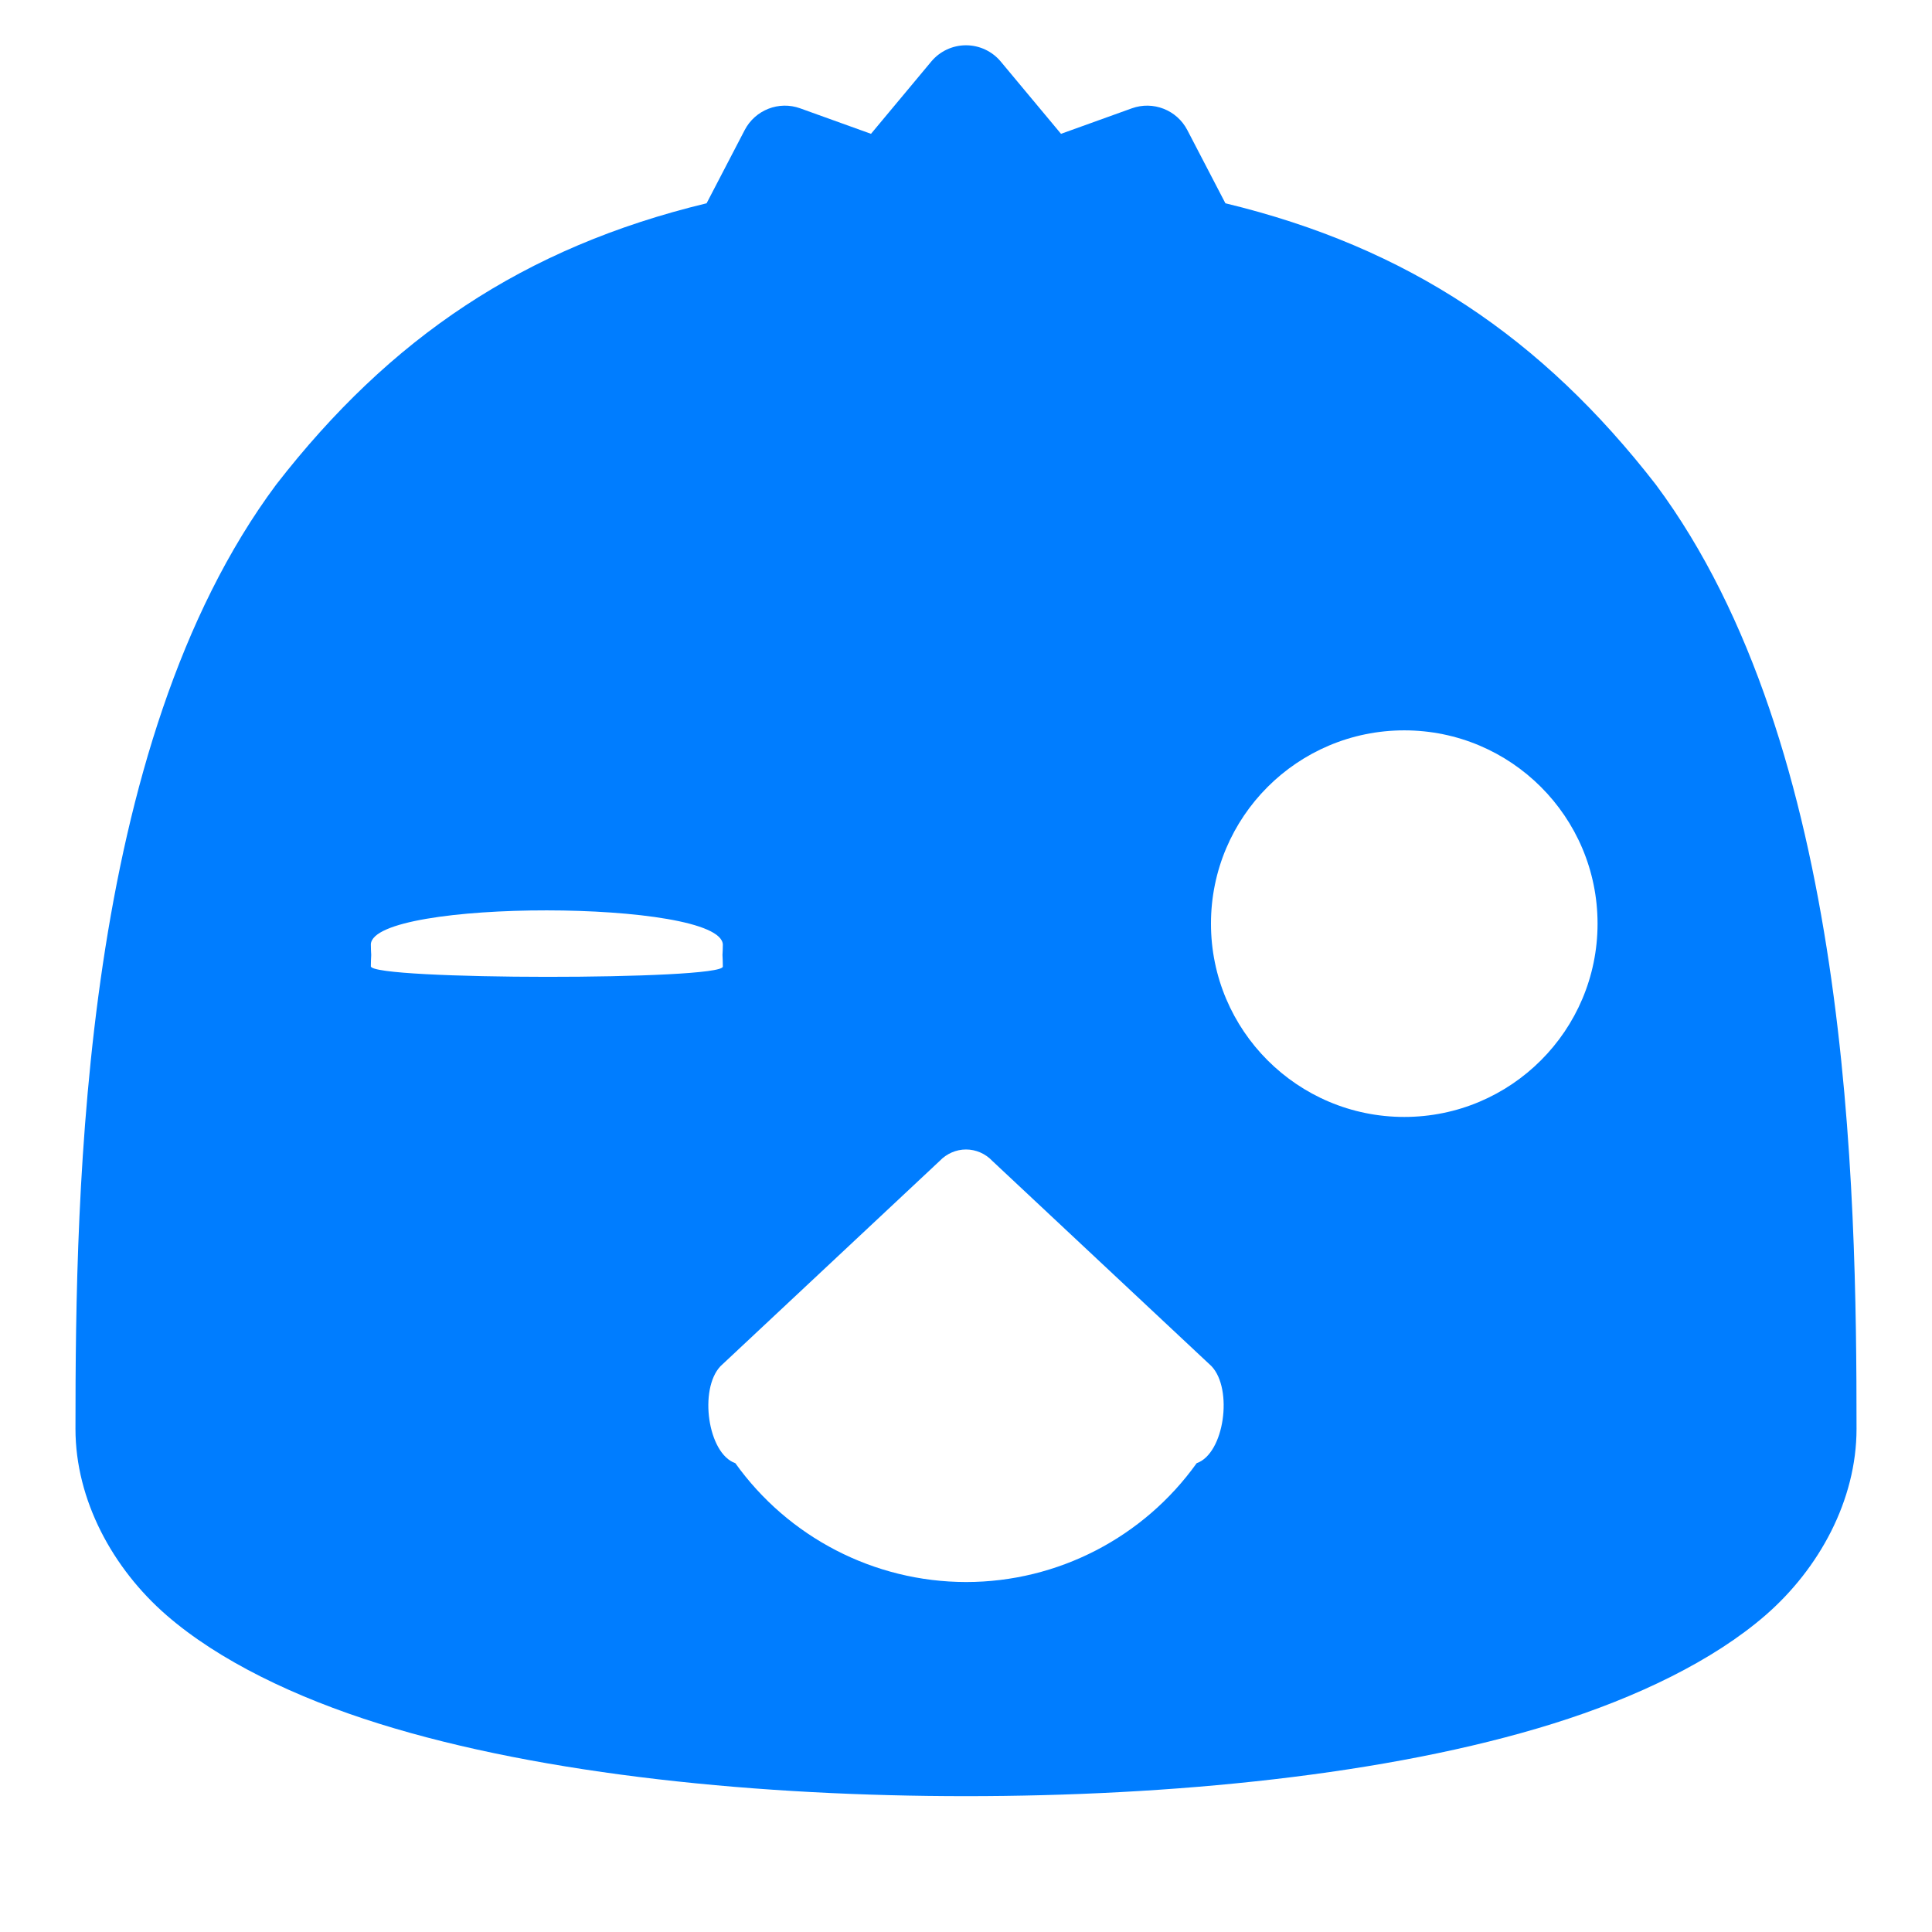 <svg height="64" viewBox="0 0 64 64" width="64" xmlns="http://www.w3.org/2000/svg"><path fill="rgb(0, 125, 255)" d="m23.945 31.29c-.064-1.504-11.596-1.514-11.66-.008.001.146.006.237.012.354-.006.127-.011.219-.012.374.008.462 11.651.466 11.66.009-.001-.156-.006-.259-.012-.386.006-.115.011-.198.012-.343zm22.573-7.096c-3.536 0-6.403 2.867-6.403 6.403s2.867 6.403 6.403 6.403 6.403-2.867 6.403-6.403-2.867-6.403-6.403-6.403zm-14.518 13.884c-.326 0-.642.137-.874.381l-7.26 6.799c-.718.76-.424 2.893.493 3.212 1.753 2.451 4.591 3.932 7.641 3.937 3.05 0 5.889-1.485 7.641-3.937.917-.319 1.211-2.452.493-3.212l-7.26-6.799c-.232-.246-.548-.381-.874-.381zm3.147-33.645 2.345-.844c.706-.255 1.492.053 1.839.719l1.262 2.426c6.061 1.462 10.491 4.465 14.259 9.319 6.445 8.661 6.648 23.277 6.648 31.28 0 2.361-1.237 4.629-3.016 6.174-1.733 1.505-4.266 2.725-7.037 3.591-5.481 1.713-12.709 2.402-19.447 2.402s-13.966-.689-19.447-2.402c-2.771-.866-5.304-2.086-7.036-3.591-1.78-1.545-3.017-3.813-3.017-6.174 0-8.003.203-22.619 6.649-31.28 3.767-4.854 8.197-7.857 14.258-9.319l1.262-2.426c.347-.666 1.133-.974 1.839-.719l2.345.844 1.995-2.393c.285-.342.707-.54 1.152-.54s.867.198 1.152.54z"/></svg>